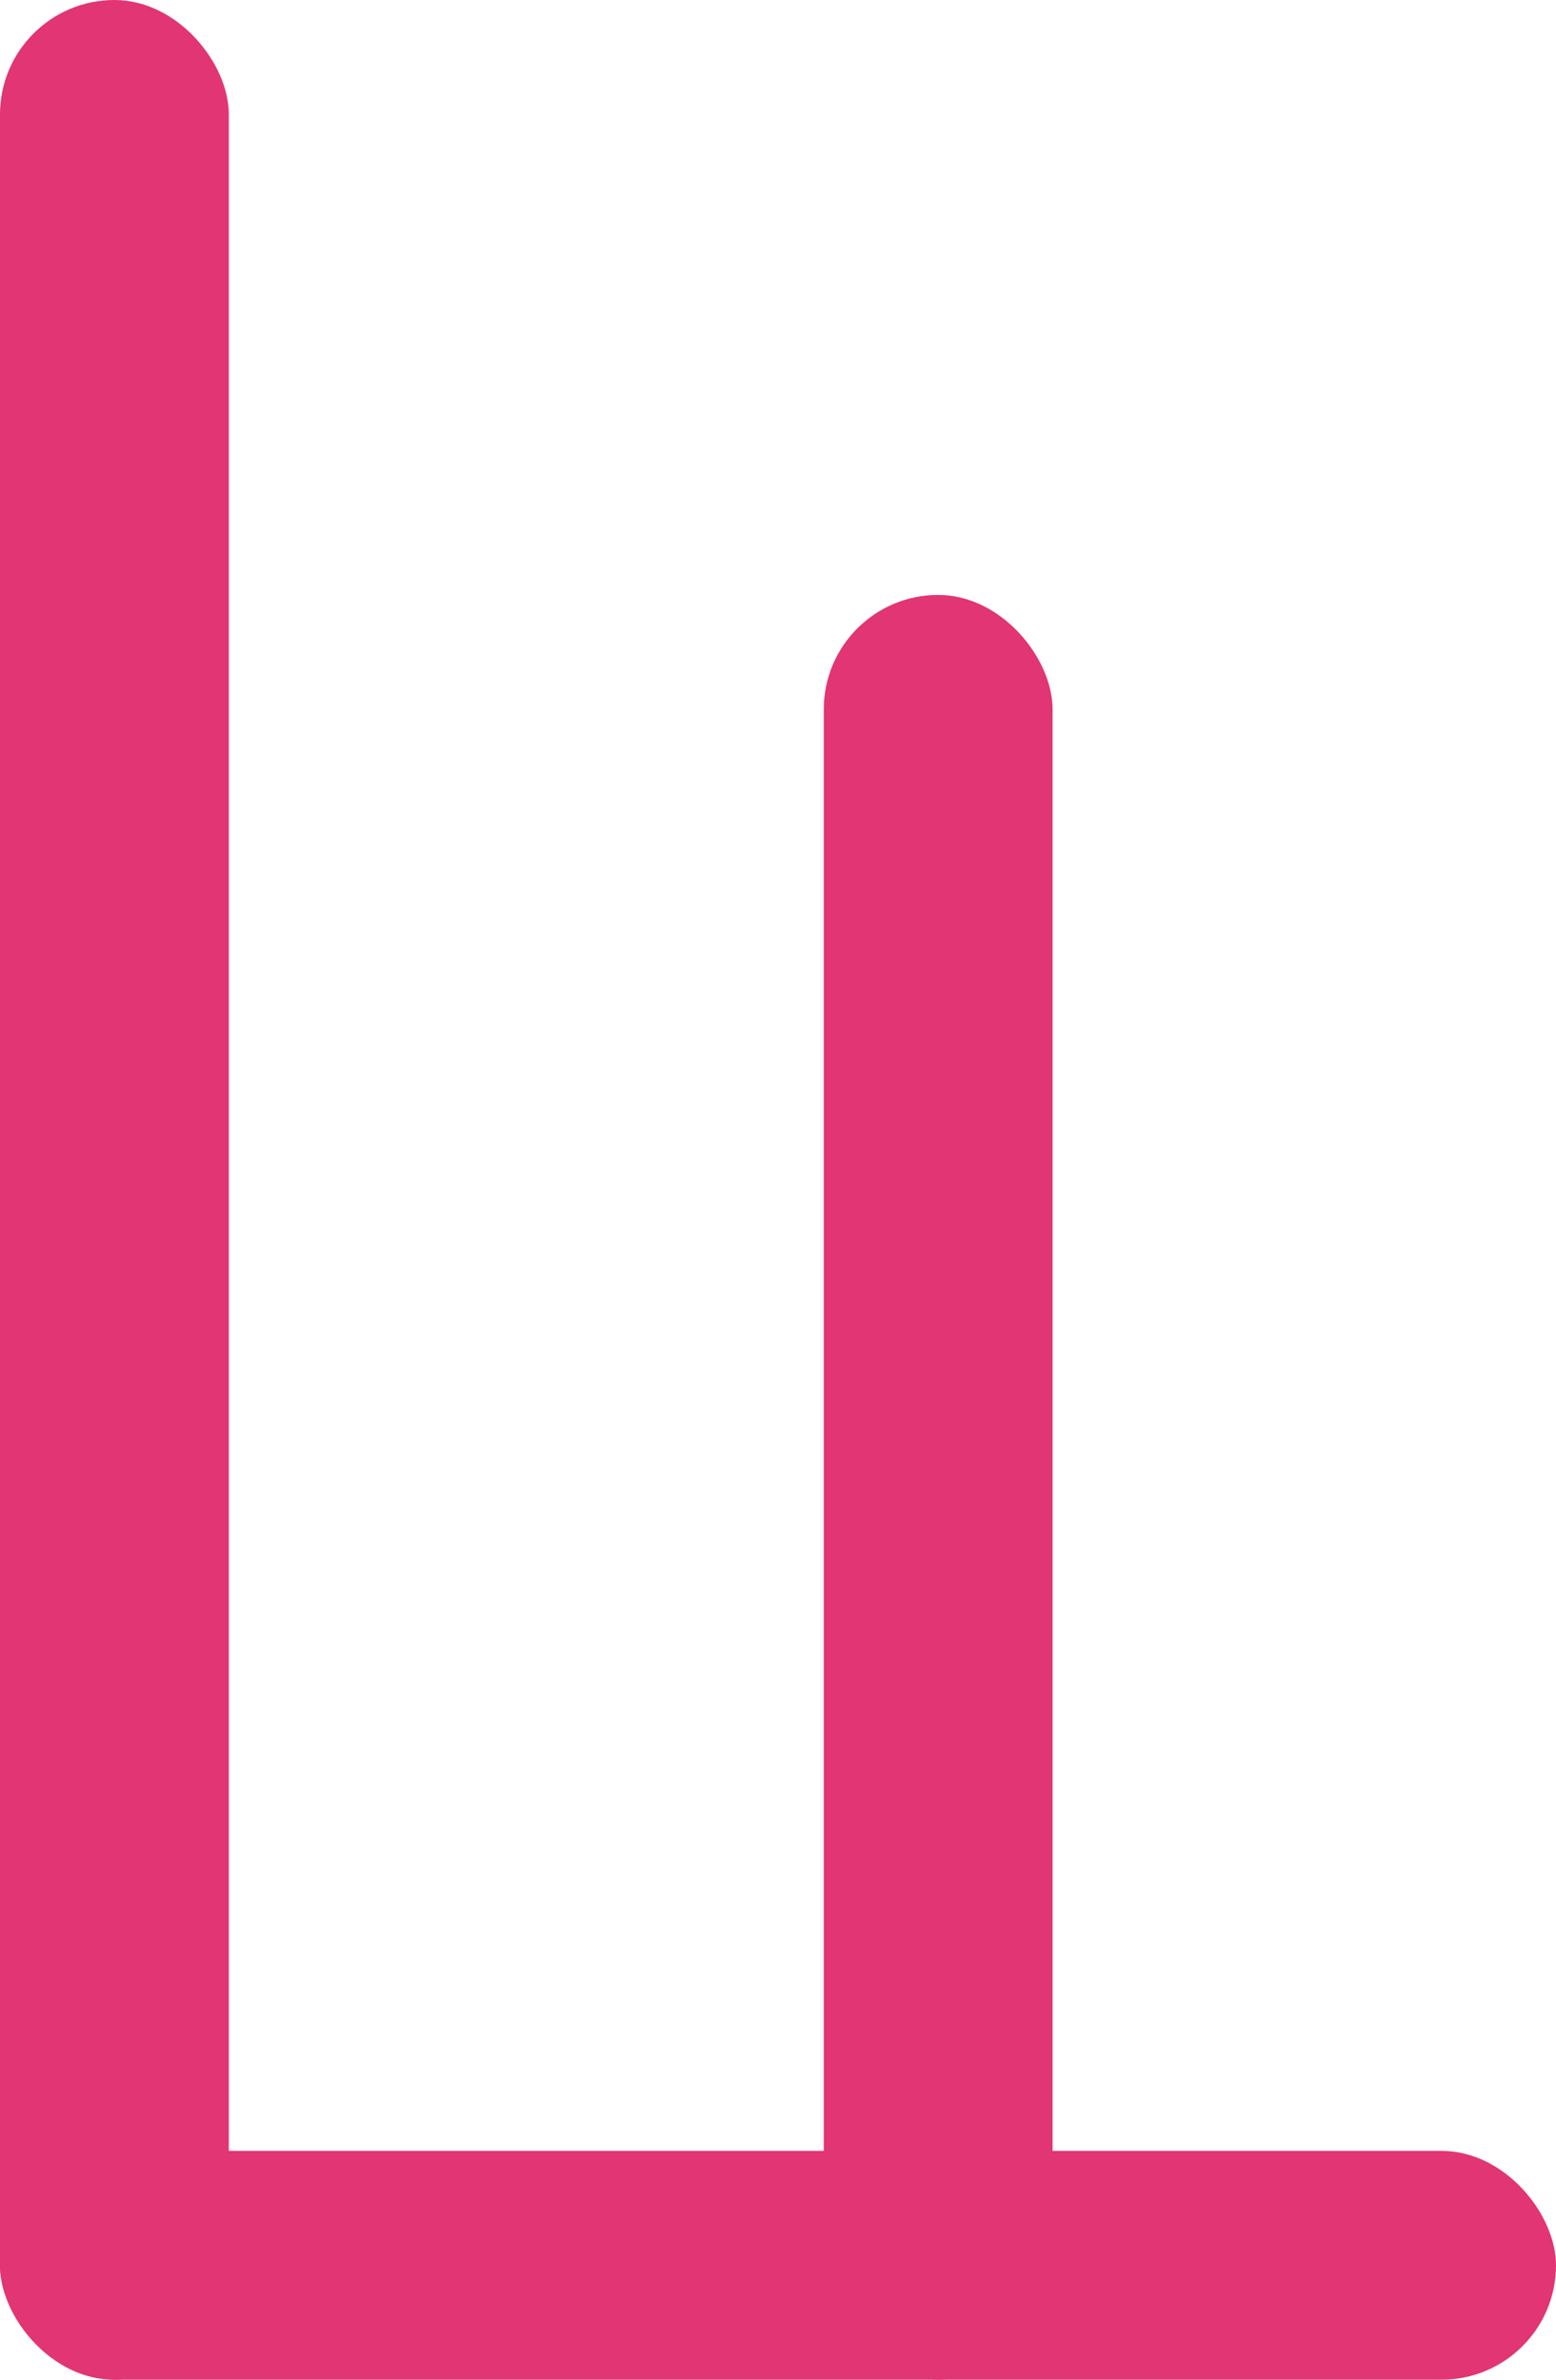 <svg width="34" height="52" viewBox="0 0 34 52" fill="none" xmlns="http://www.w3.org/2000/svg">
<rect width="5" height="52" rx="2.5" fill="#E23573"/>
<rect x="18" y="13" width="5" height="39" rx="2.5" fill="#E23573"/>
<rect y="47" width="34" height="5" rx="2.5" fill="#E23573"/>
</svg>
